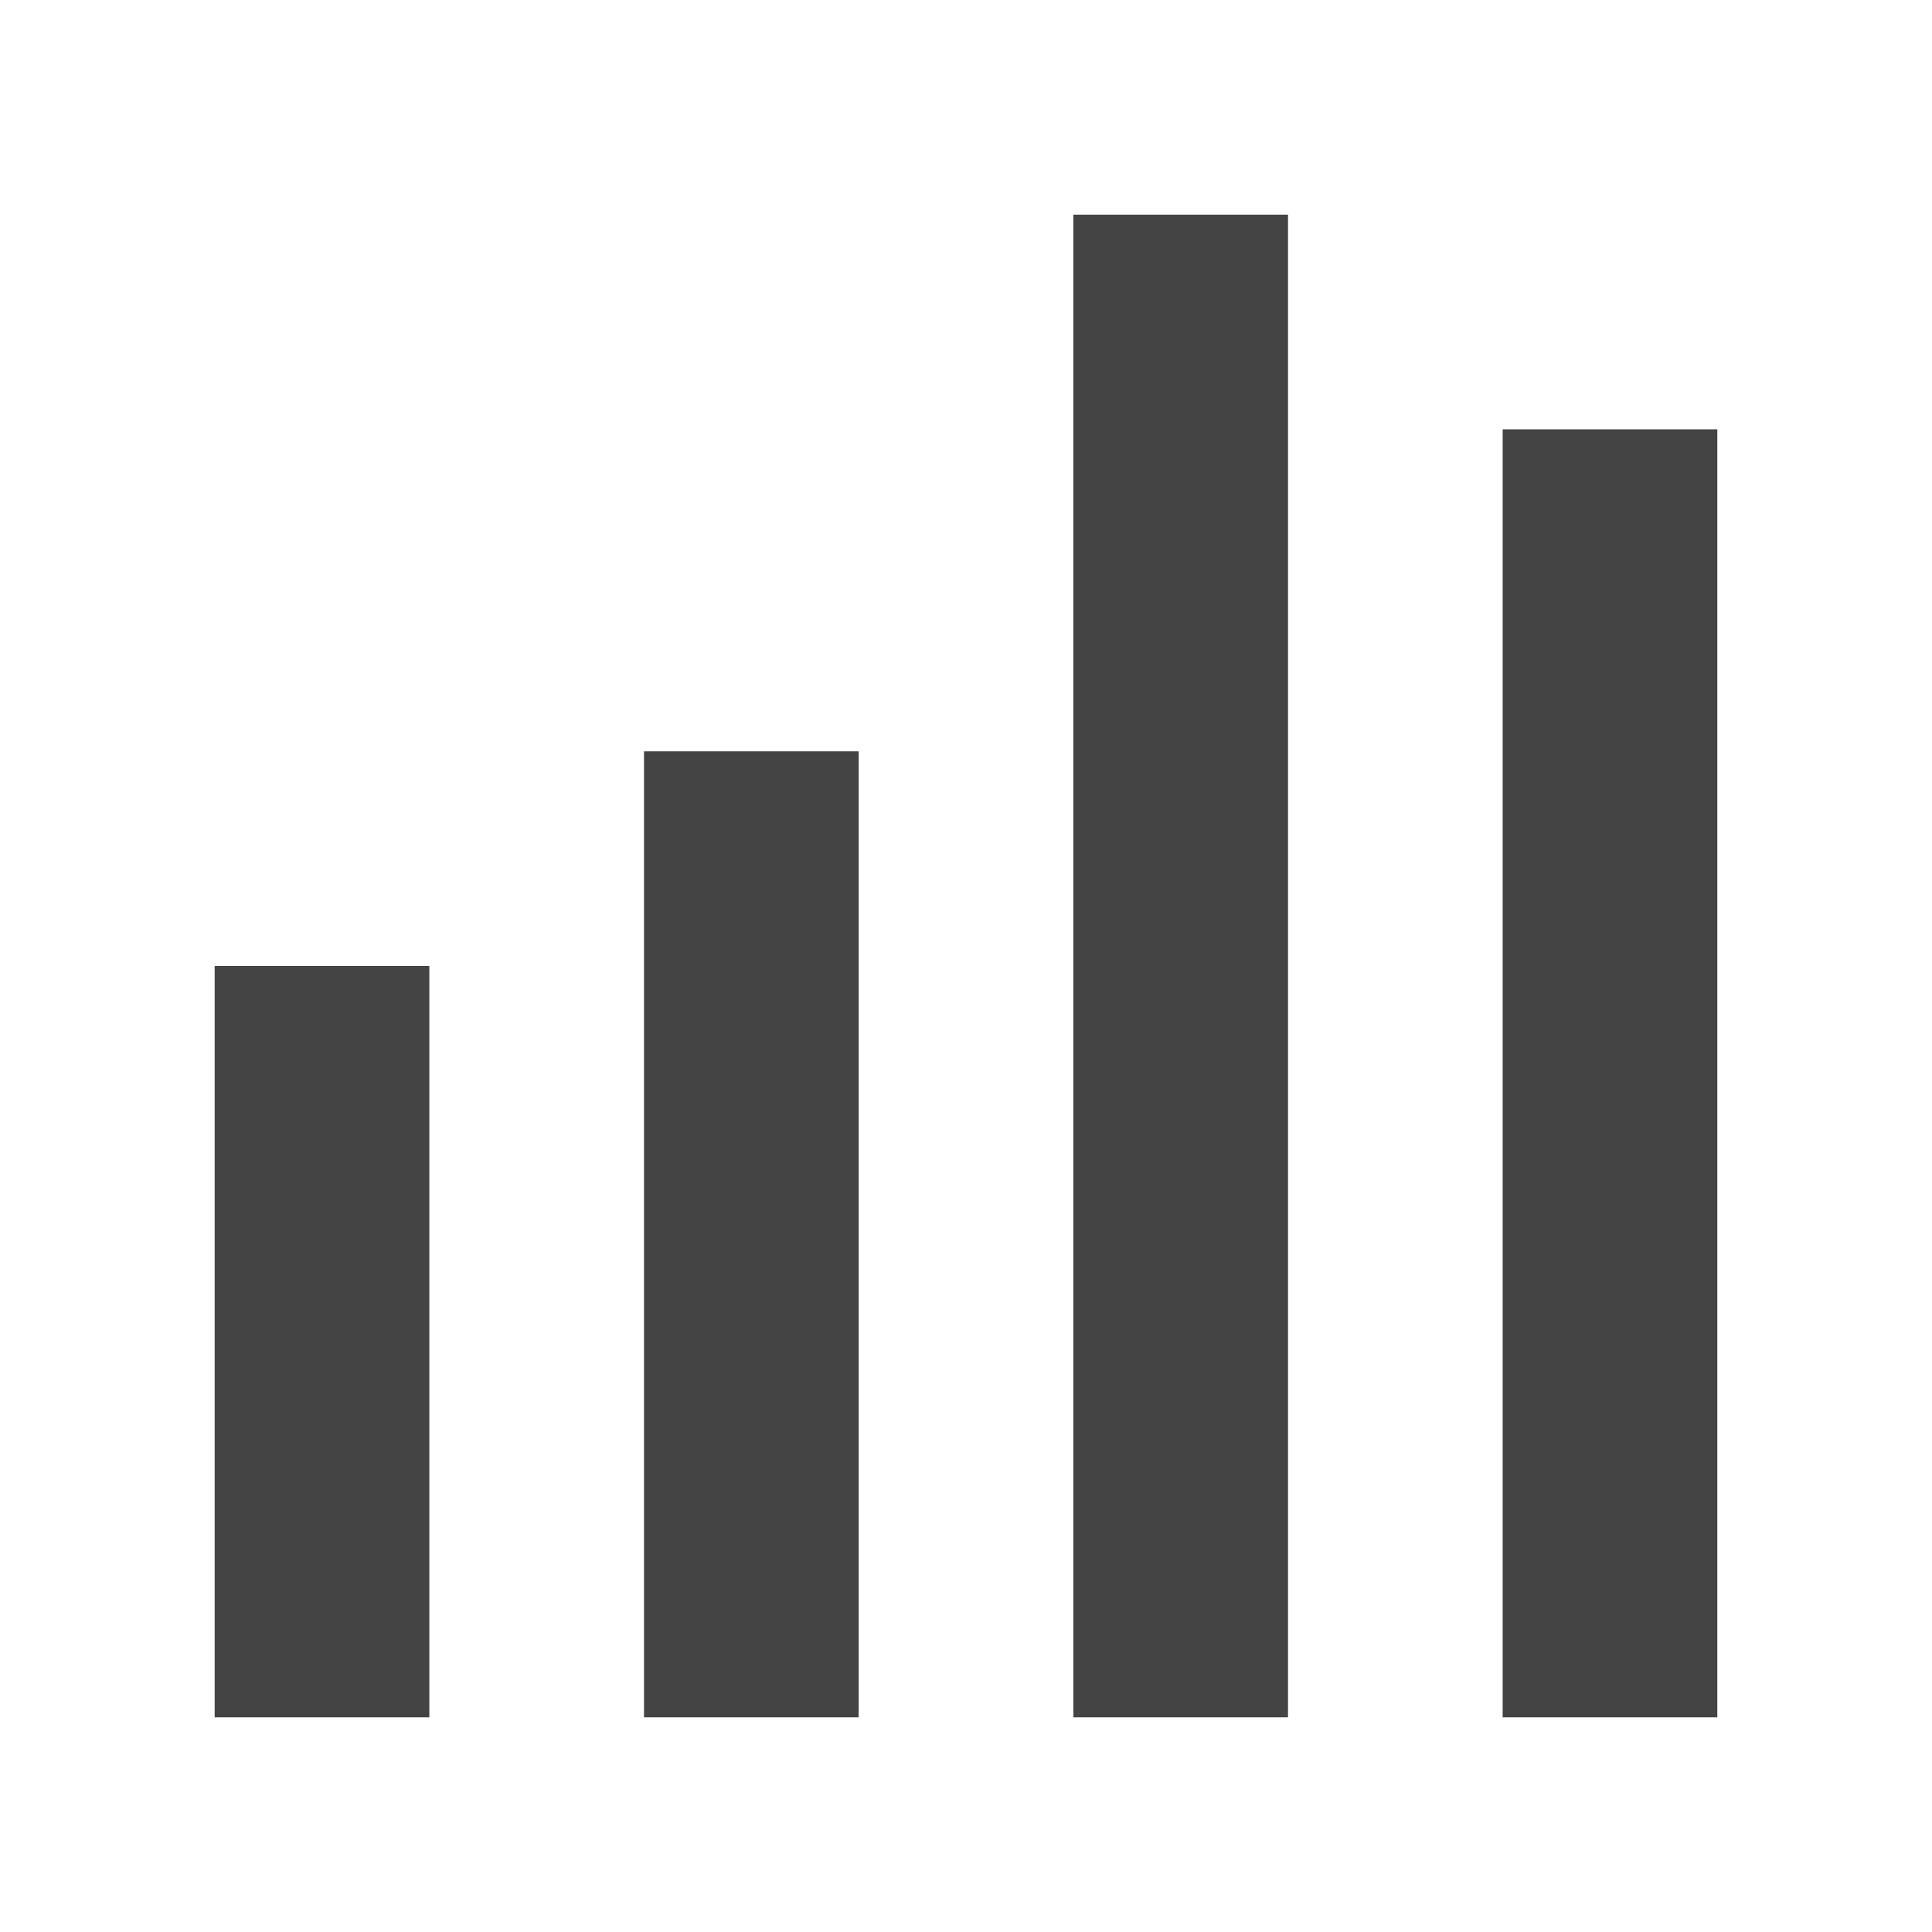 <svg width="18" height="18" viewBox="0 0 18 18" xmlns="http://www.w3.org/2000/svg">
    <title>Leser</title>
    <path d="M10 2H12V16H10V2ZM8 7H6V16H8V7ZM4 9H2V16H4V9ZM16 4H14V16H16V4Z" fill="#444444"/>
</svg>
